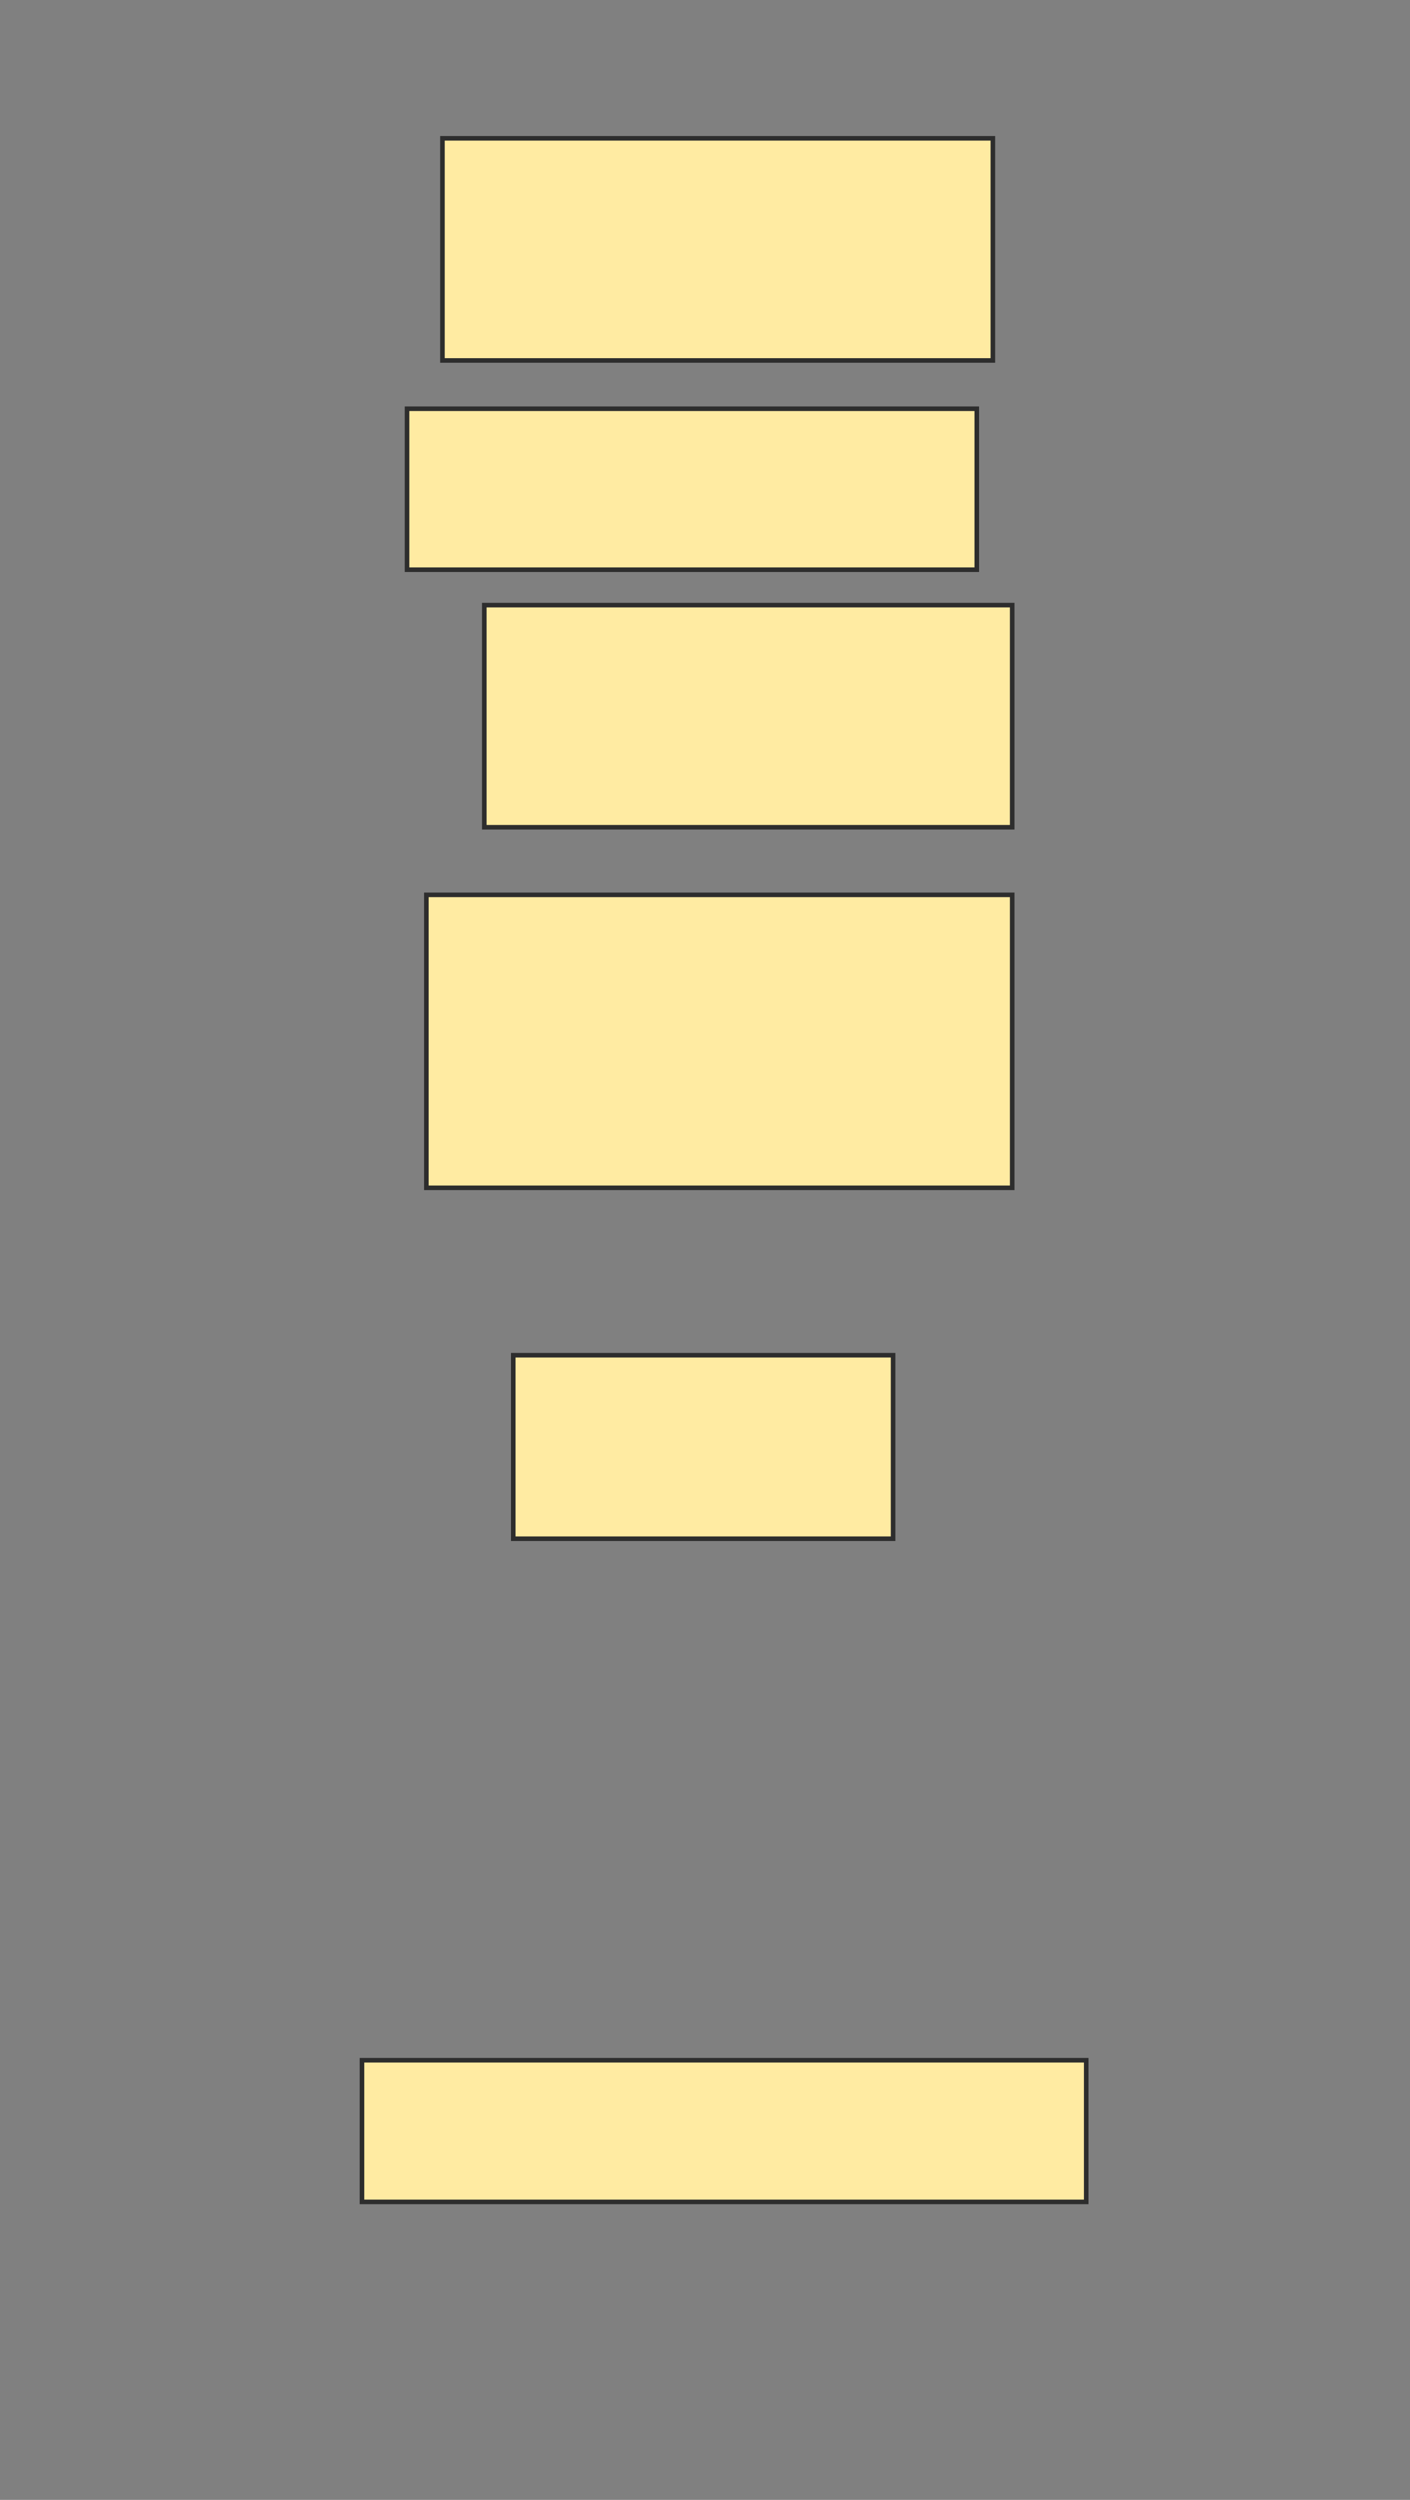 <svg xmlns="http://www.w3.org/2000/svg" width="308" height="546">
 <rect width="100%" height="100%" fill="#808080" stroke="none"/>
 <!-- Created with Image Occlusion Enhanced -->
 <g>
  <title>Labels</title>
 </g>
 <g>
  <title>Masks</title>
  <rect id="c7edf70db22c448cabed78b9fc887c0e-ao-1" height="48.516" width="120.234" y="30.211" x="96.648" stroke="#2D2D2D" fill="#FFEBA2"/>
  <rect id="c7edf70db22c448cabed78b9fc887c0e-ao-2" height="35.156" width="124.453" y="89.273" x="88.914" stroke="#2D2D2D" fill="#FFEBA2"/>
  <rect id="c7edf70db22c448cabed78b9fc887c0e-ao-3" height="48.516" width="115.312" y="132.164" x="105.789" stroke="#2D2D2D" fill="#FFEBA2"/>
  <rect id="c7edf70db22c448cabed78b9fc887c0e-ao-4" height="63.984" width="127.969" y="195.445" x="93.133" stroke="#2D2D2D" fill="#FFEBA2"/>
  <rect id="c7edf70db22c448cabed78b9fc887c0e-ao-5" height="40.078" width="82.969" y="295.992" x="112.117" stroke="#2D2D2D" fill="#FFEBA2"/>
  
  <rect id="c7edf70db22c448cabed78b9fc887c0e-ao-7" height="30.938" width="158.203" y="449.977" x="79.07" stroke="#2D2D2D" fill="#FFEBA2"/>
 </g>
</svg>